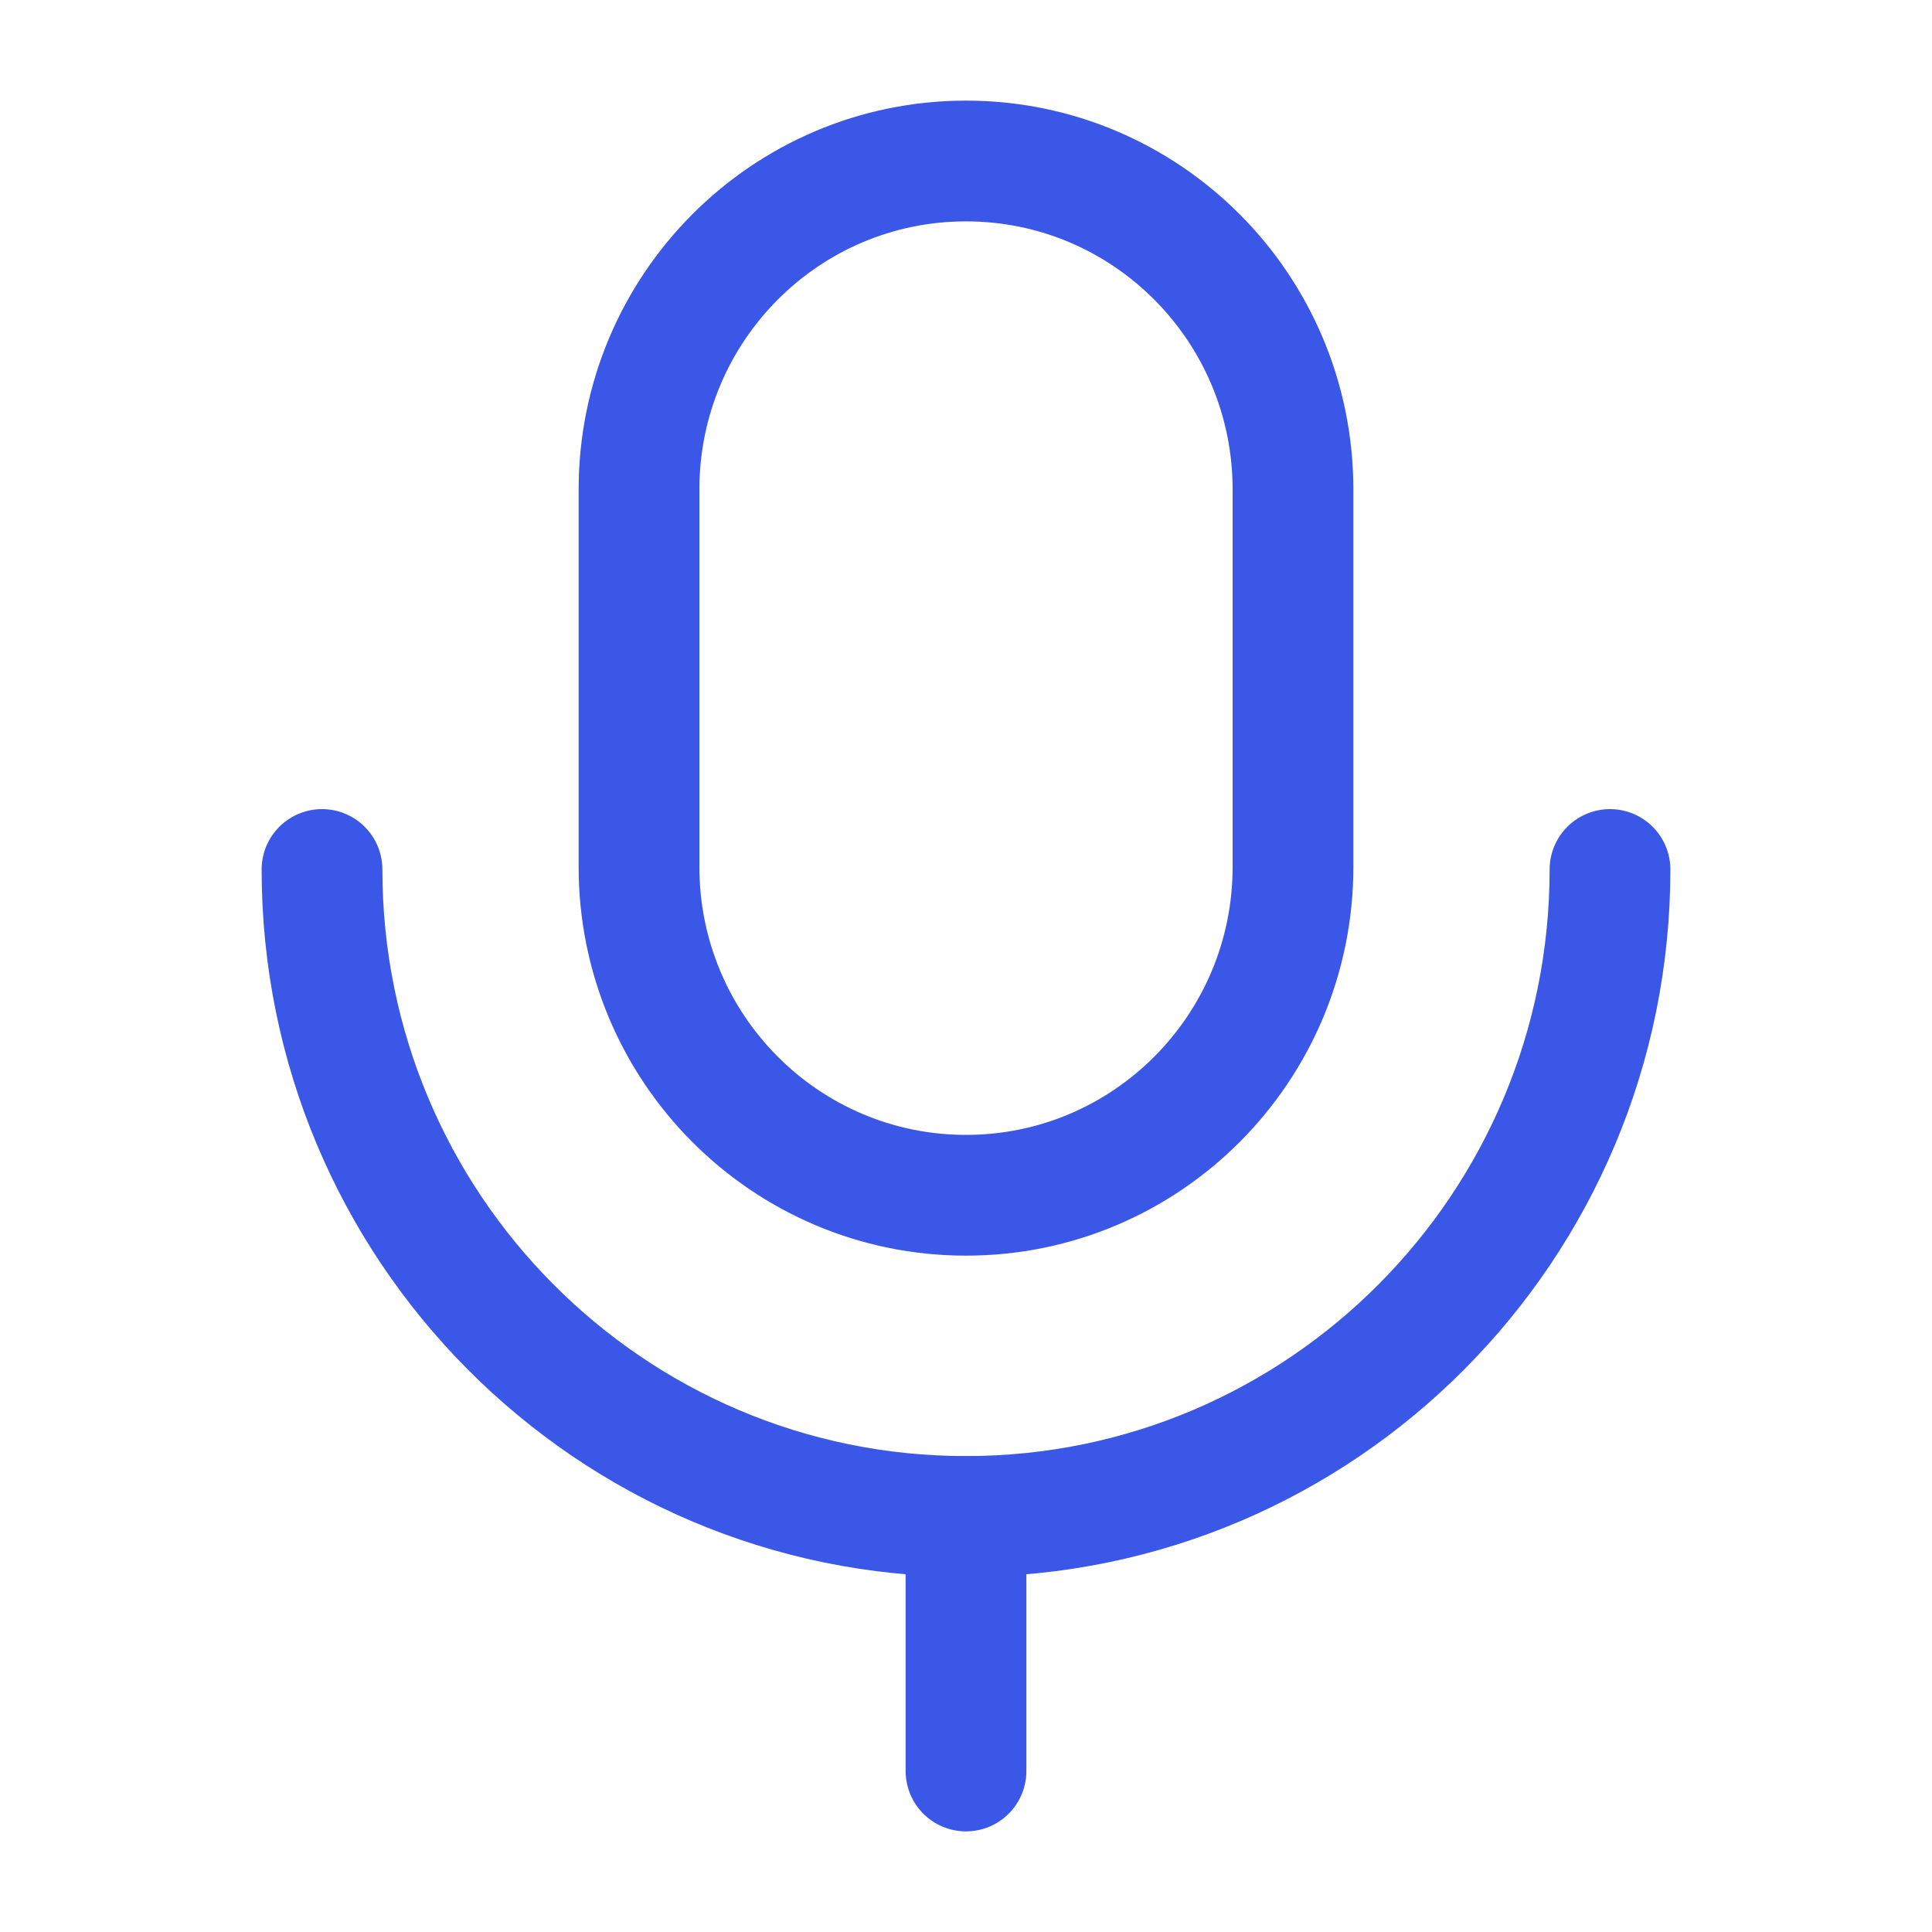 <svg width="24" viewBox="0 0 24 24" fill="none" stroke="#3A57E8" xmlns="http://www.w3.org/2000/svg">
<path d="M12 22V18.839"  stroke-width="1.5" stroke-linecap="round" stroke-linejoin="round"/>
<path fill-rule="evenodd" clip-rule="evenodd" d="M12 14.848V14.848C9.757 14.848 7.938 13.022 7.938 10.768V6.081C7.938 3.827 9.757 2 12 2C14.244 2 16.062 3.827 16.062 6.081V10.768C16.062 13.022 14.244 14.848 12 14.848Z"  stroke-width="1.5" stroke-linecap="round" stroke-linejoin="round"/>
<path d="M20 10.801C20 15.239 16.419 18.838 11.999 18.838C7.581 18.838 4 15.239 4 10.801"  stroke-width="1.5" stroke-linecap="round" stroke-linejoin="round"/>
</svg>
